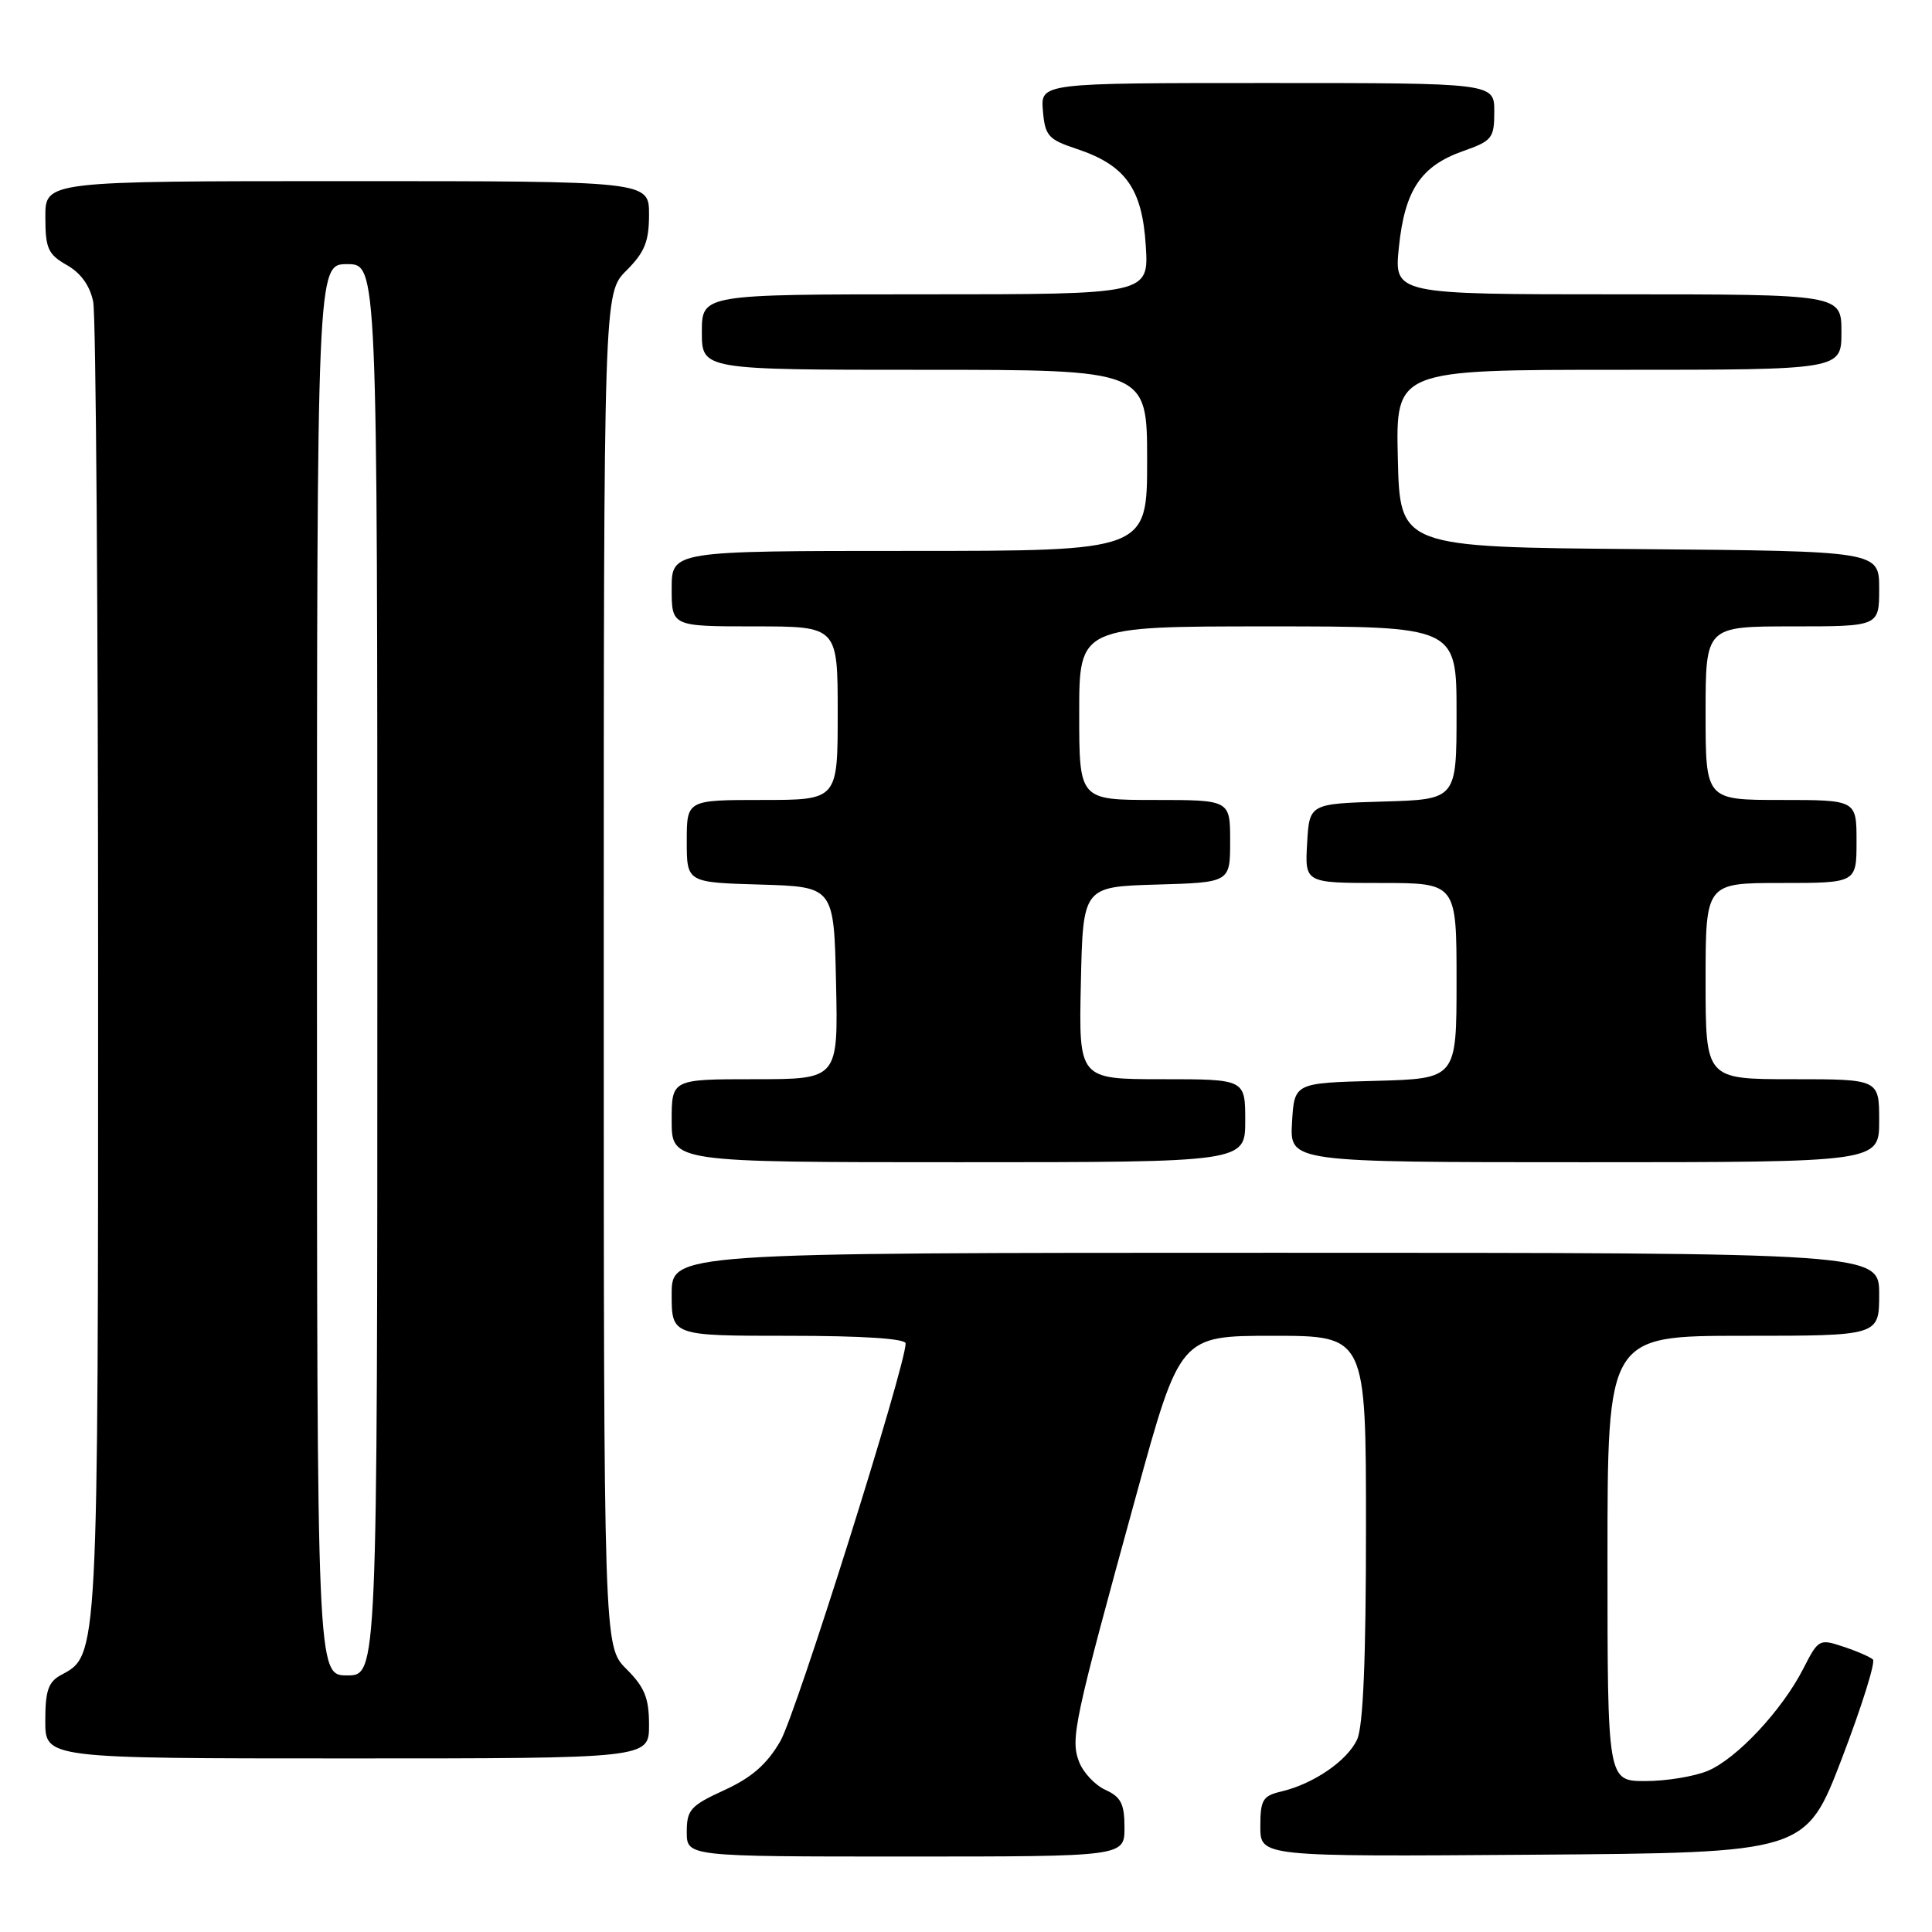 <?xml version="1.0" encoding="UTF-8" standalone="no"?>
<!DOCTYPE svg PUBLIC "-//W3C//DTD SVG 1.1//EN" "http://www.w3.org/Graphics/SVG/1.1/DTD/svg11.dtd" >
<svg xmlns="http://www.w3.org/2000/svg" xmlns:xlink="http://www.w3.org/1999/xlink" version="1.1" viewBox="0 0 256 256">
 <g >
 <path fill="currentColor"
d=" M 149.00 242.16 C 149.00 239.03 148.54 238.11 146.48 237.17 C 145.09 236.54 143.52 234.86 142.98 233.44 C 141.82 230.39 142.30 228.15 150.52 198.25 C 156.36 177.00 156.36 177.00 168.68 177.00 C 181.00 177.00 181.00 177.00 181.00 202.45 C 181.00 219.78 180.63 228.73 179.83 230.48 C 178.54 233.30 174.05 236.38 169.75 237.39 C 167.32 237.96 167.00 238.50 167.00 242.03 C 167.00 246.02 167.00 246.02 203.13 245.76 C 239.27 245.50 239.27 245.50 244.06 233.00 C 246.69 226.12 248.54 220.22 248.17 219.89 C 247.80 219.55 246.04 218.78 244.24 218.19 C 241.07 217.13 240.94 217.20 238.95 221.10 C 236.13 226.62 230.13 233.04 226.28 234.65 C 224.51 235.39 220.80 236.00 218.03 236.00 C 213.00 236.00 213.00 236.00 213.00 206.50 C 213.00 177.00 213.00 177.00 231.00 177.00 C 249.00 177.00 249.00 177.00 249.00 171.50 C 249.00 166.00 249.00 166.00 169.00 166.00 C 89.00 166.00 89.00 166.00 89.00 171.50 C 89.00 177.00 89.00 177.00 104.50 177.00 C 114.26 177.00 120.00 177.37 120.00 178.01 C 120.00 181.01 105.47 227.15 103.40 230.71 C 101.62 233.78 99.62 235.53 95.98 237.20 C 91.49 239.26 91.00 239.81 91.00 242.74 C 91.00 246.00 91.00 246.00 120.00 246.00 C 149.00 246.00 149.00 246.00 149.00 242.16 Z  M 86.00 228.58 C 86.00 225.00 85.43 223.58 83.00 221.15 C 80.00 218.15 80.00 218.15 80.00 128.50 C 80.00 38.85 80.00 38.85 83.00 35.85 C 85.43 33.42 86.00 32.00 86.00 28.42 C 86.00 24.00 86.00 24.00 46.00 24.00 C 6.00 24.00 6.00 24.00 6.01 28.75 C 6.01 32.92 6.36 33.70 8.85 35.12 C 10.71 36.17 11.92 37.86 12.35 39.99 C 12.71 41.78 13.00 81.68 13.00 128.66 C 13.00 220.12 13.04 219.30 8.08 221.95 C 6.40 222.86 6.00 224.03 6.00 228.04 C 6.00 233.00 6.00 233.00 46.00 233.00 C 86.00 233.00 86.00 233.00 86.00 228.58 Z  M 165.00 148.50 C 165.00 143.00 165.00 143.00 153.97 143.00 C 142.94 143.00 142.94 143.00 143.22 130.25 C 143.50 117.50 143.50 117.50 153.25 117.21 C 163.00 116.93 163.00 116.93 163.00 111.46 C 163.00 106.00 163.00 106.00 153.00 106.00 C 143.00 106.00 143.00 106.00 143.00 94.50 C 143.00 83.00 143.00 83.00 168.00 83.00 C 193.00 83.00 193.00 83.00 193.00 94.46 C 193.00 105.93 193.00 105.93 183.25 106.21 C 173.50 106.50 173.50 106.50 173.20 111.75 C 172.90 117.00 172.90 117.00 182.95 117.00 C 193.00 117.00 193.00 117.00 193.00 129.97 C 193.00 142.93 193.00 142.93 182.25 143.22 C 171.50 143.50 171.50 143.50 171.20 148.75 C 170.90 154.00 170.90 154.00 209.95 154.00 C 249.00 154.00 249.00 154.00 249.00 148.50 C 249.00 143.00 249.00 143.00 237.50 143.00 C 226.00 143.00 226.00 143.00 226.00 130.00 C 226.00 117.00 226.00 117.00 236.00 117.00 C 246.00 117.00 246.00 117.00 246.00 111.50 C 246.00 106.00 246.00 106.00 236.00 106.00 C 226.00 106.00 226.00 106.00 226.00 94.50 C 226.00 83.00 226.00 83.00 237.50 83.00 C 249.00 83.00 249.00 83.00 249.00 78.01 C 249.00 73.03 249.00 73.03 217.25 72.76 C 185.50 72.50 185.50 72.50 185.22 60.75 C 184.94 49.00 184.94 49.00 214.47 49.00 C 244.00 49.00 244.00 49.00 244.00 44.00 C 244.00 39.00 244.00 39.00 214.36 39.00 C 184.72 39.00 184.72 39.00 185.36 32.75 C 186.14 25.19 188.27 22.00 193.84 20.03 C 197.73 18.66 198.00 18.31 198.00 14.78 C 198.00 11.00 198.00 11.00 167.94 11.00 C 137.88 11.00 137.88 11.00 138.19 14.67 C 138.47 17.99 138.90 18.48 142.61 19.71 C 149.13 21.87 151.34 24.95 151.82 32.53 C 152.23 39.00 152.23 39.00 122.62 39.00 C 93.00 39.00 93.00 39.00 93.00 44.00 C 93.00 49.00 93.00 49.00 122.50 49.00 C 152.00 49.00 152.00 49.00 152.00 61.00 C 152.00 73.00 152.00 73.00 120.50 73.00 C 89.00 73.00 89.00 73.00 89.00 78.00 C 89.00 83.00 89.00 83.00 100.00 83.00 C 111.00 83.00 111.00 83.00 111.00 94.50 C 111.00 106.00 111.00 106.00 101.00 106.00 C 91.00 106.00 91.00 106.00 91.00 111.46 C 91.00 116.93 91.00 116.93 100.75 117.21 C 110.50 117.50 110.50 117.50 110.78 130.25 C 111.06 143.00 111.06 143.00 100.03 143.00 C 89.00 143.00 89.00 143.00 89.00 148.50 C 89.00 154.00 89.00 154.00 127.00 154.00 C 165.00 154.00 165.00 154.00 165.00 148.50 Z  M 42.00 128.50 C 42.00 35.00 42.00 35.00 46.00 35.00 C 50.00 35.00 50.00 35.00 50.00 128.50 C 50.00 222.00 50.00 222.00 46.00 222.00 C 42.00 222.00 42.00 222.00 42.00 128.50 Z "/>
</g>
</svg>